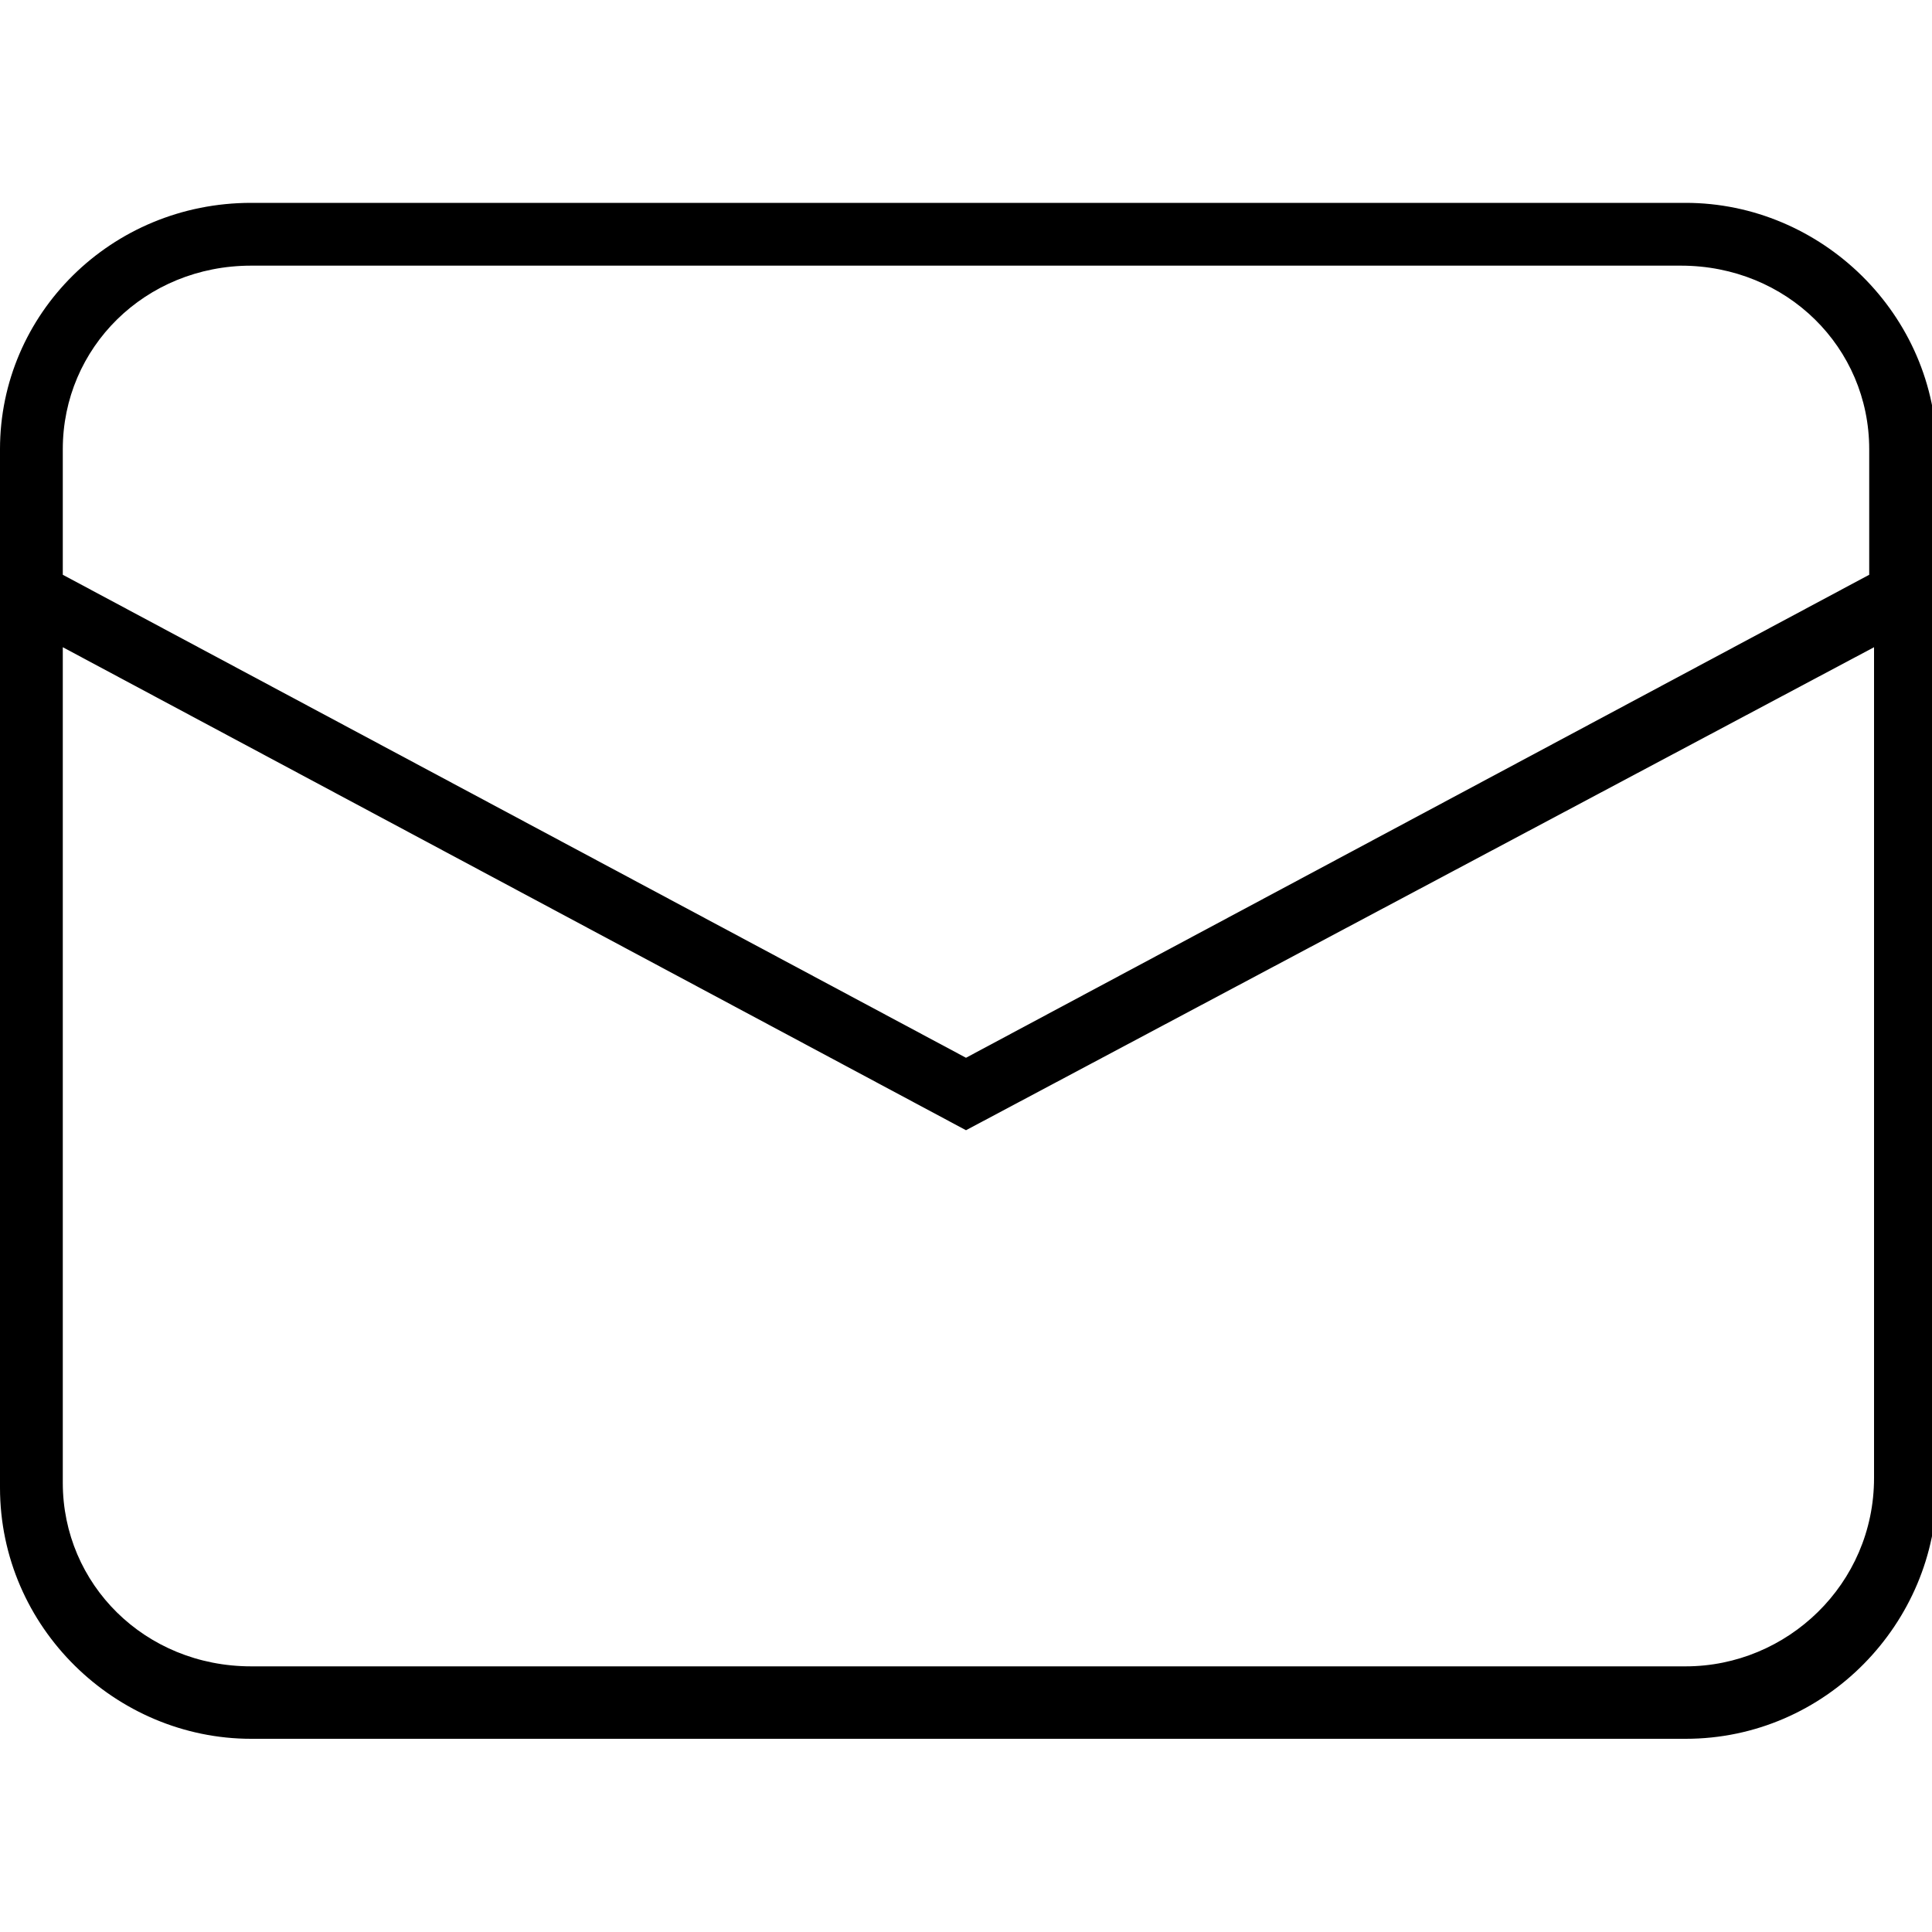 <svg xmlns="http://www.w3.org/2000/svg" viewBox="0 0 40 40"><path d="M5.2 4.2h29.7c2.8 0 5.2 2.3 5.2 5.2v21.4c0 2.8-2.3 5.2-5.2 5.2H5.2C2.4 36 0 33.7 0 30.8V9.3c0-2.8 2.3-5.1 5.2-5.1zm29.6 1.3H5.2C3 5.5 1.3 7.2 1.3 9.3v2.6l18.7 10 18.7-10V9.3c0-2.1-1.7-3.8-3.9-3.8zm-29.6 29h29.7c2.1 0 3.9-1.7 3.9-3.9V13.4L20 23.4l-18.7-10v17.3c0 2.1 1.7 3.8 3.9 3.8z" fill="#000"/></svg>